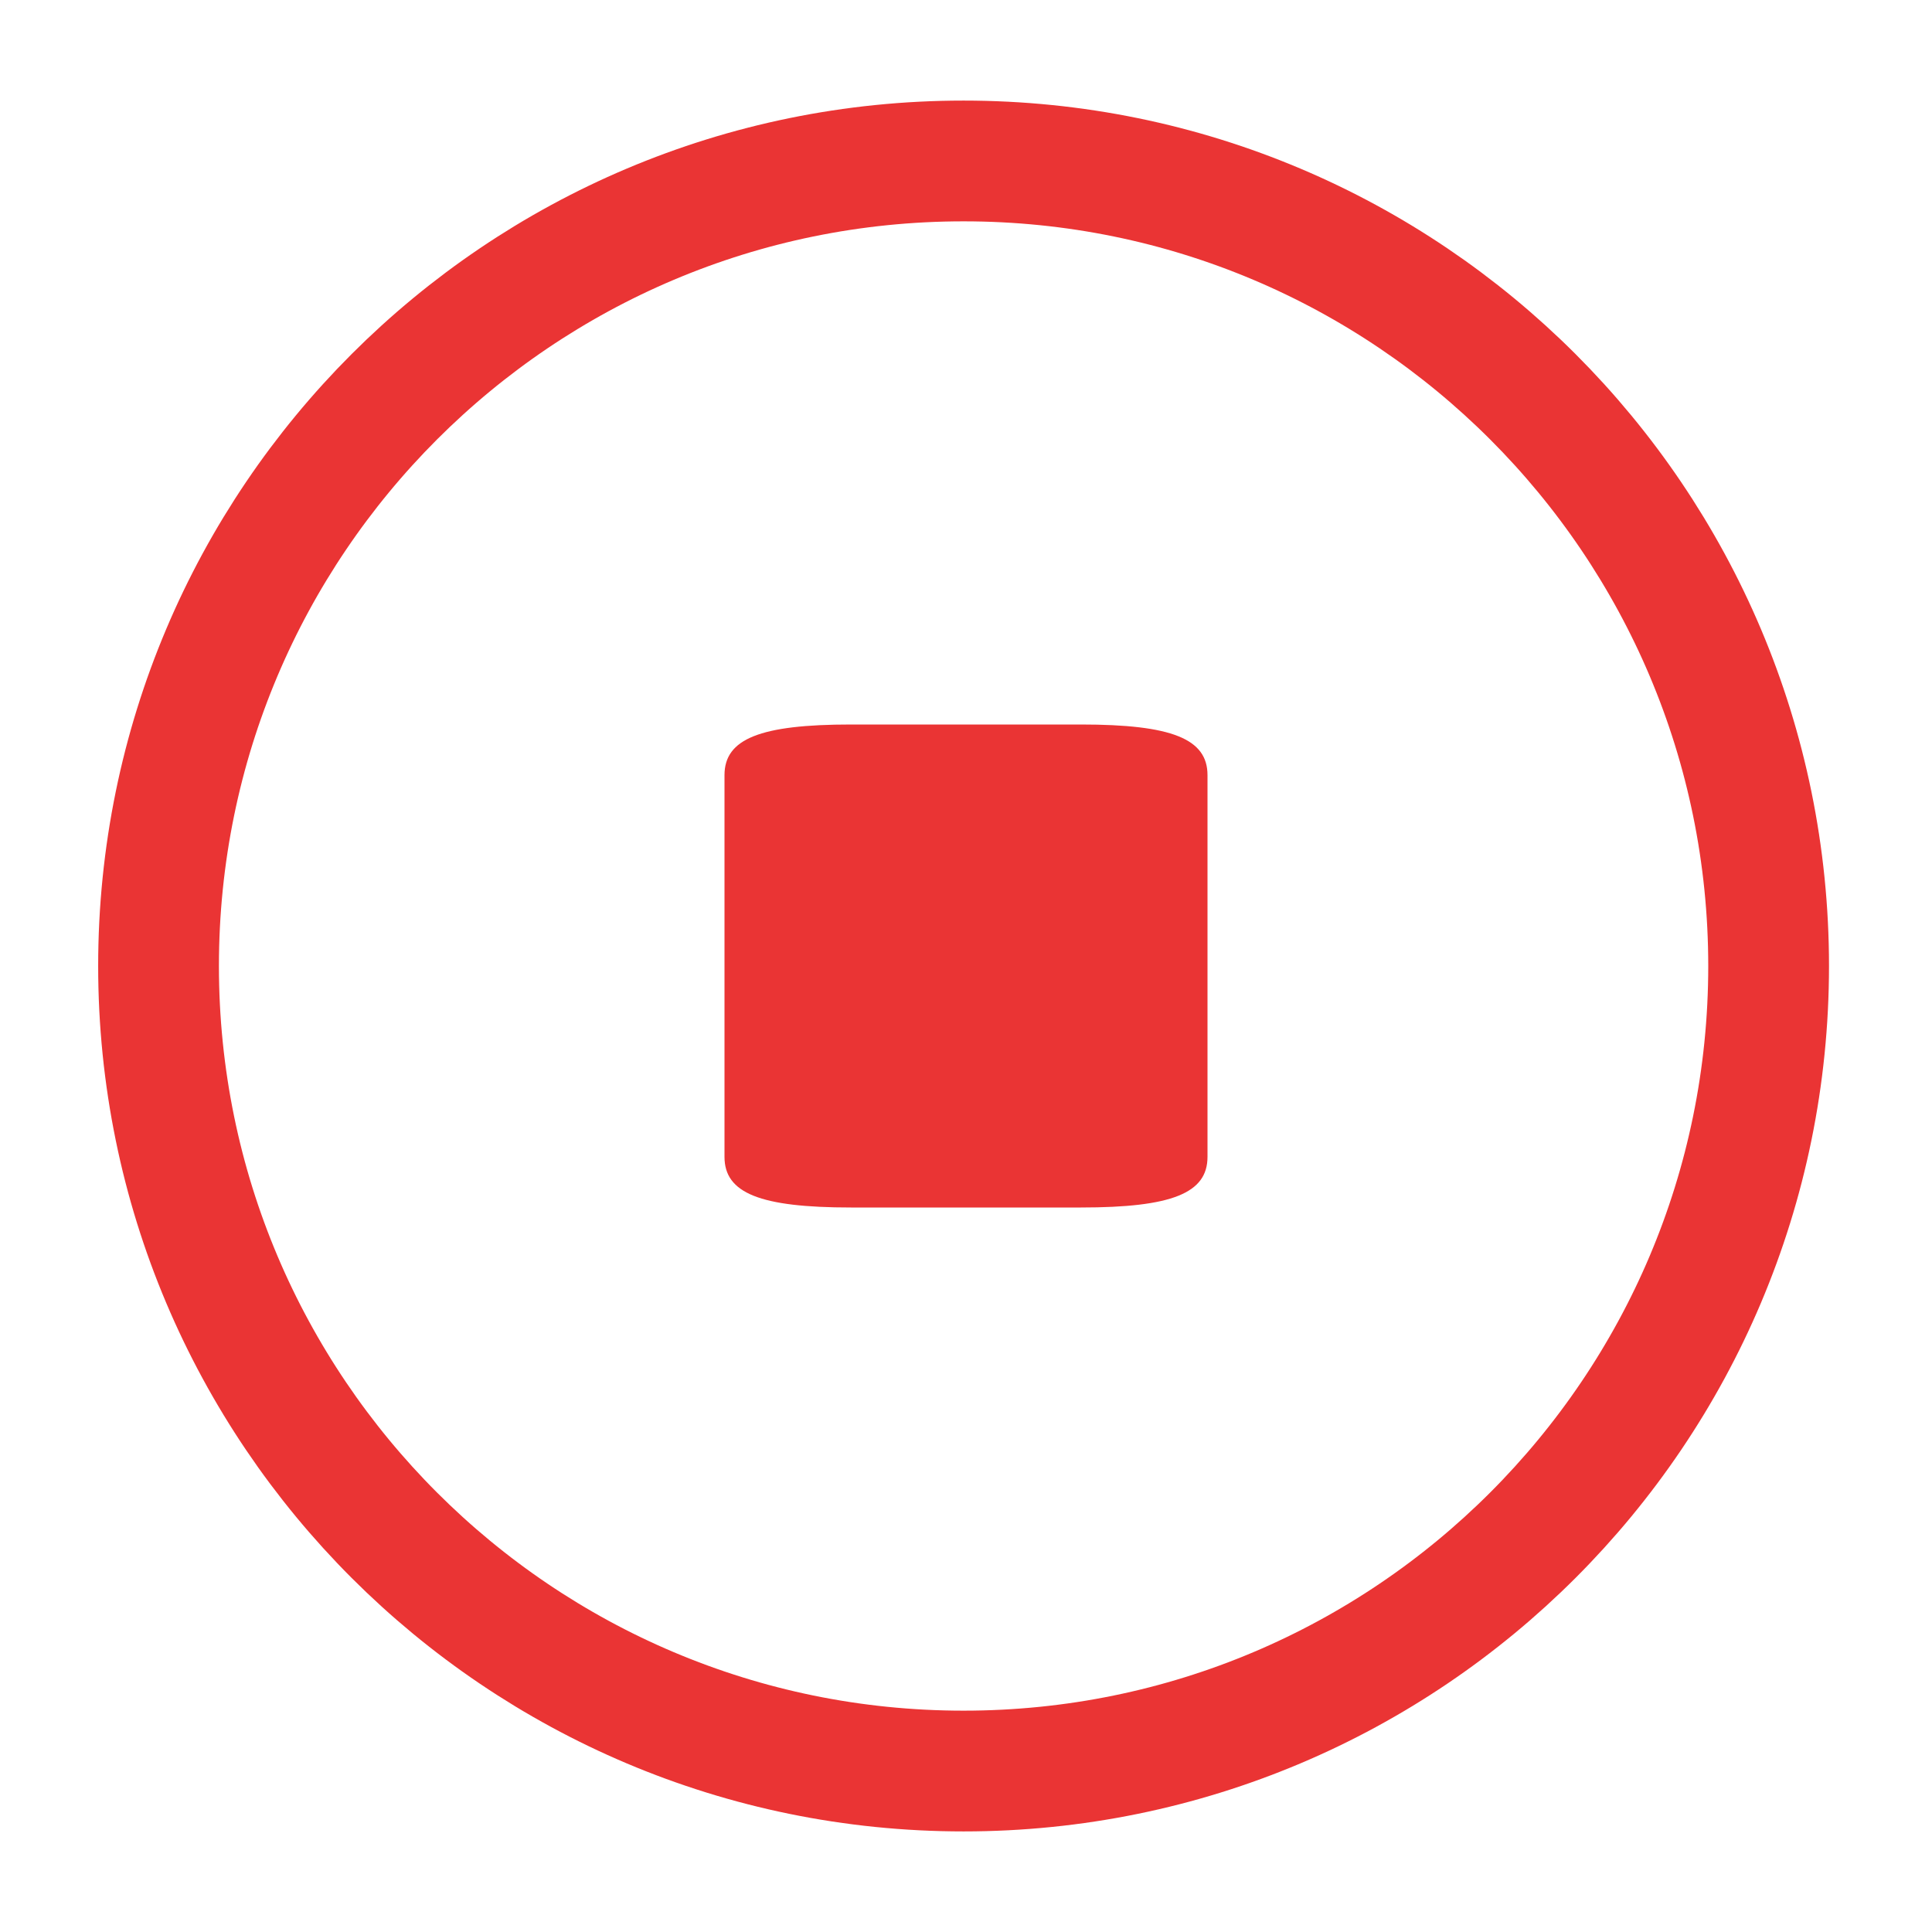 <svg width="16" height="16" viewBox="0 0 16 16" fill="none" xmlns="http://www.w3.org/2000/svg">
<path d="M7.98 14.667C11.662 14.667 14.647 11.682 14.647 8C14.647 4.318 11.662 1.333 7.98 1.333C4.298 1.333 1.313 4.318 1.313 8C1.313 11.682 4.298 14.667 7.98 14.667Z" stroke="#EA3434" stroke-linecap="round" stroke-linejoin="round"/>
<path d="M10 9.581V6.419C10 6.119 9.705 6 8.952 6H7.048C6.295 6 6 6.119 6 6.419V9.581C6 9.881 6.295 10 7.048 10H8.952C9.705 10 10 9.881 10 9.581Z" fill="#EA3434"/>
</svg>
